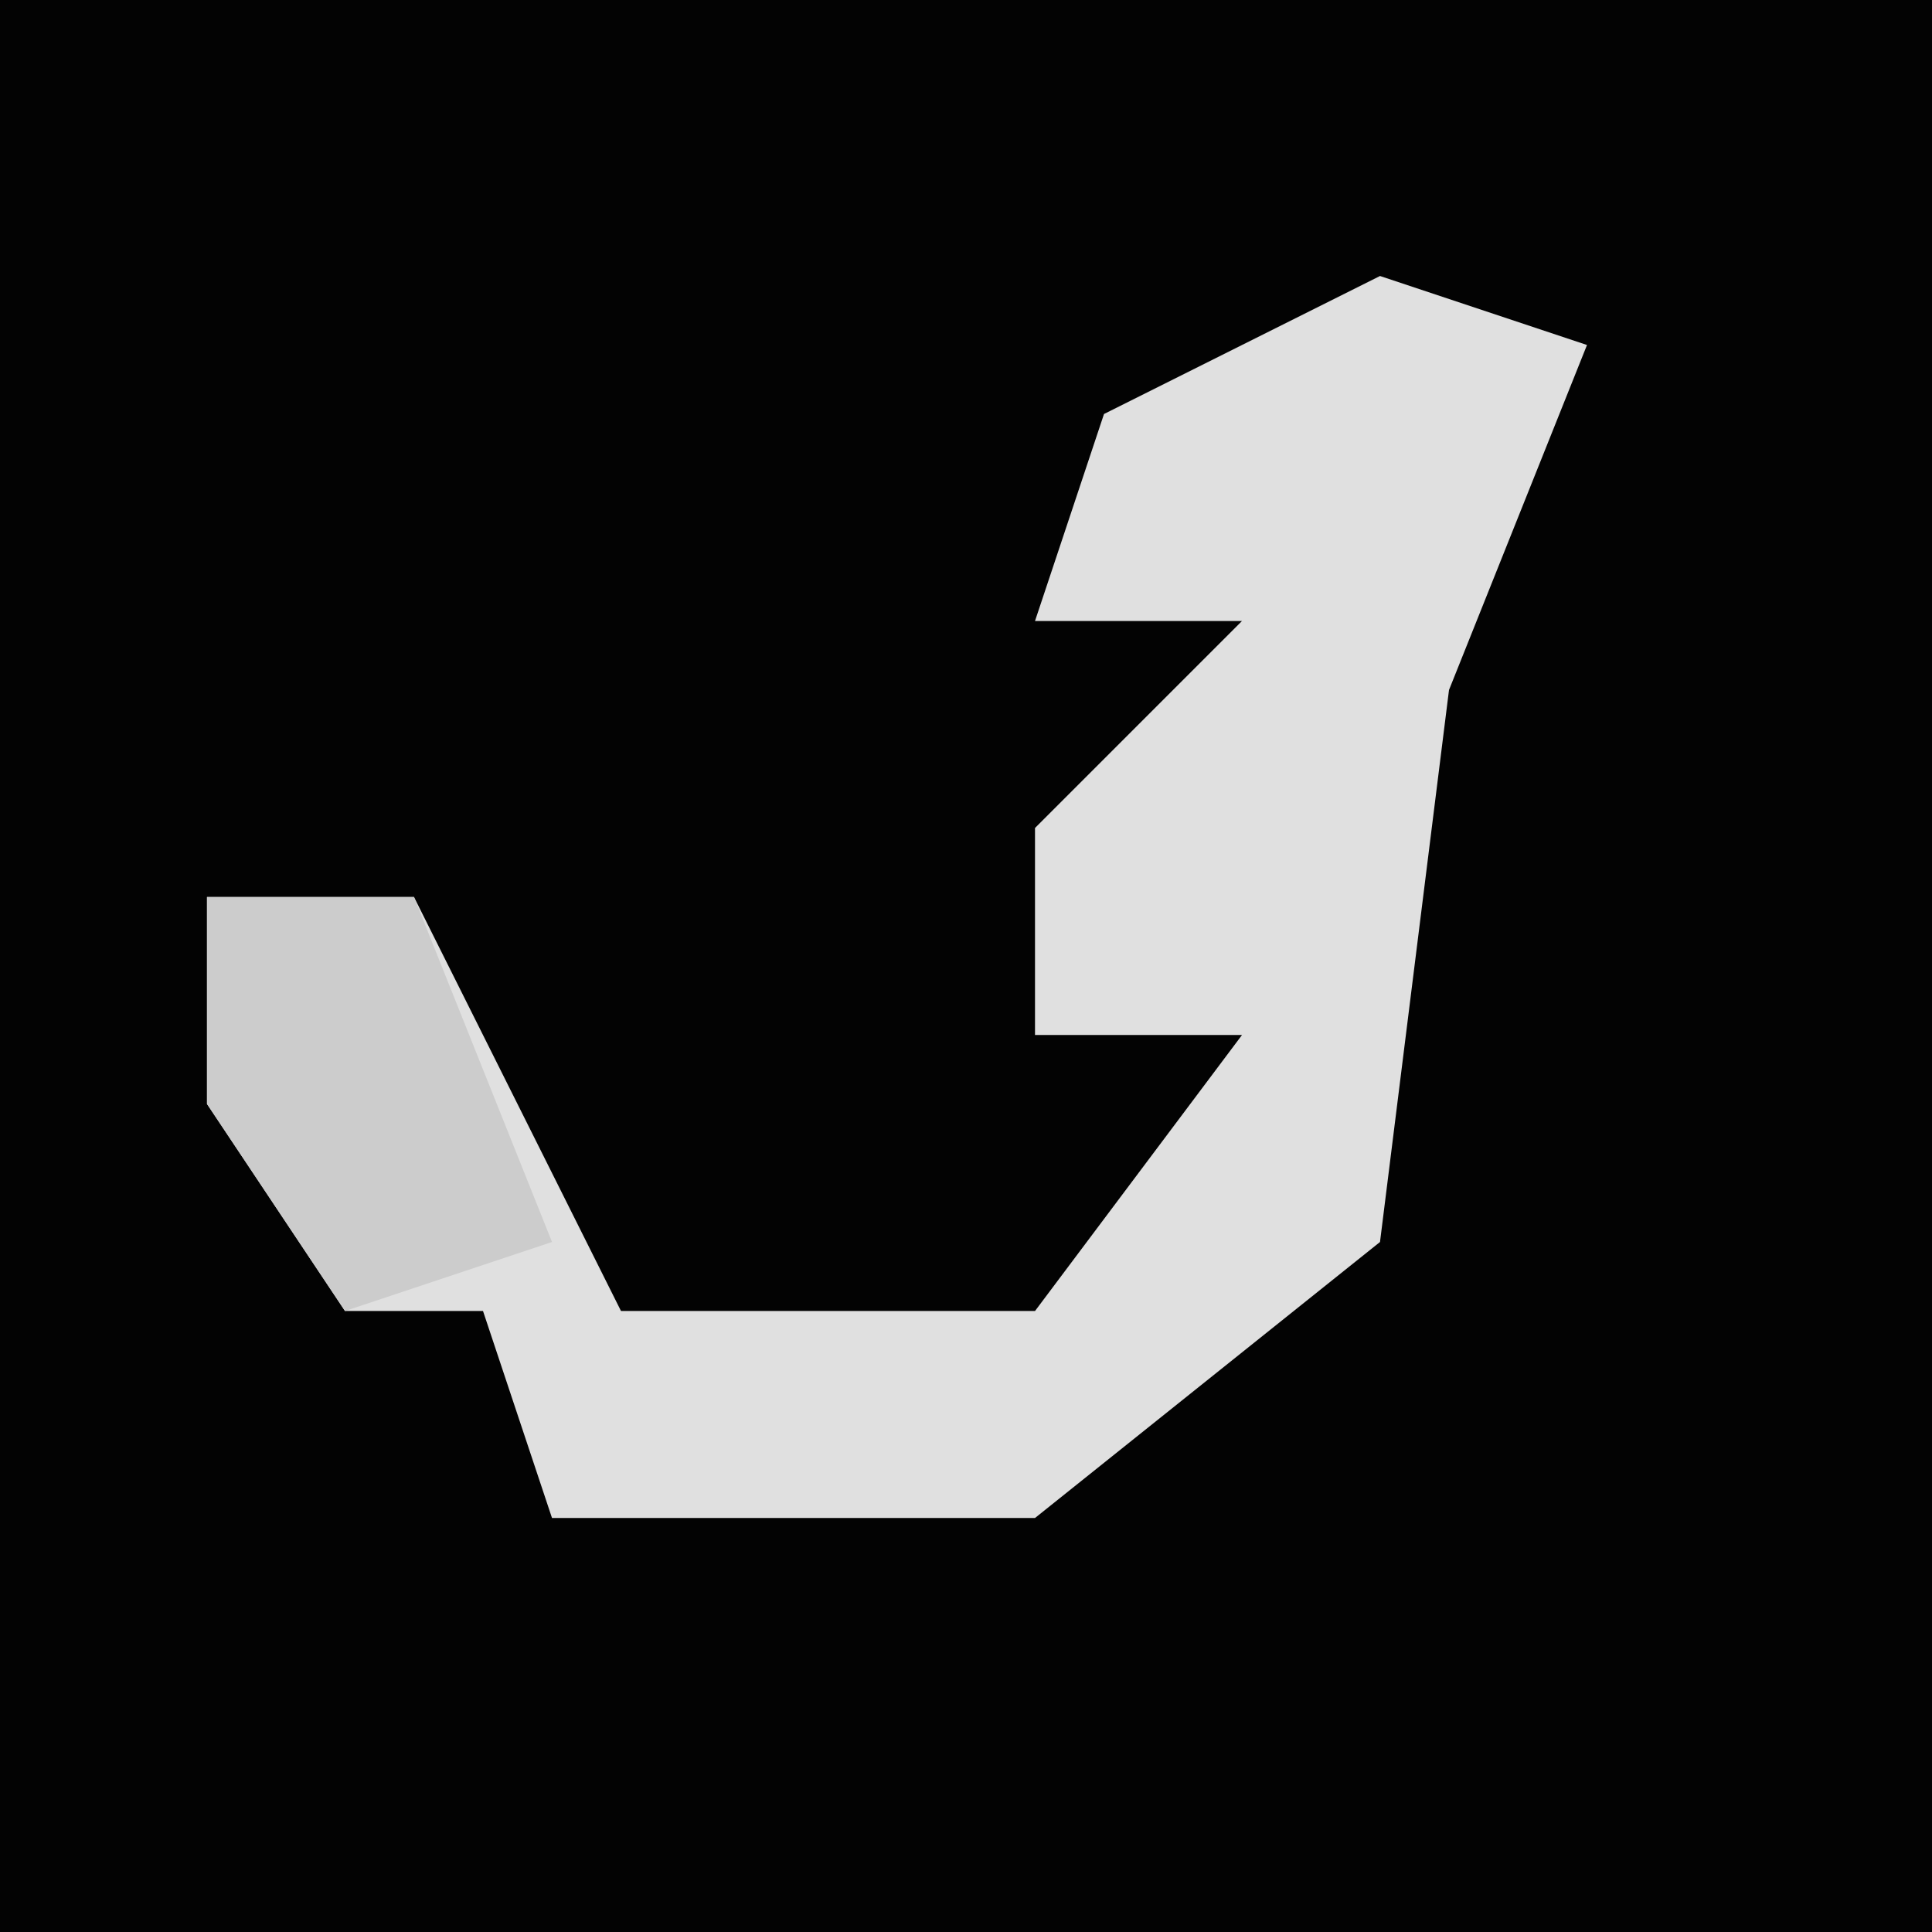 <?xml version="1.0" encoding="UTF-8"?>
<svg version="1.1" xmlns="http://www.w3.org/2000/svg" width="28" height="28">
<path d="M0,0 L28,0 L28,28 L0,28 Z " fill="#030303" transform="translate(0,0)"/>
<path d="M0,0 L3,1 L1,6 L0,14 L-5,18 L-12,18 L-13,15 L-15,15 L-17,12 L-17,9 L-14,9 L-11,15 L-5,15 L-2,11 L-5,11 L-5,8 L-2,5 L-5,5 L-4,2 Z " fill="#E0E0E0" transform="translate(20,4)"/>
<path d="M0,0 L3,0 L5,5 L2,6 L0,3 Z " fill="#CCCCCC" transform="translate(3,13)"/>
</svg>
